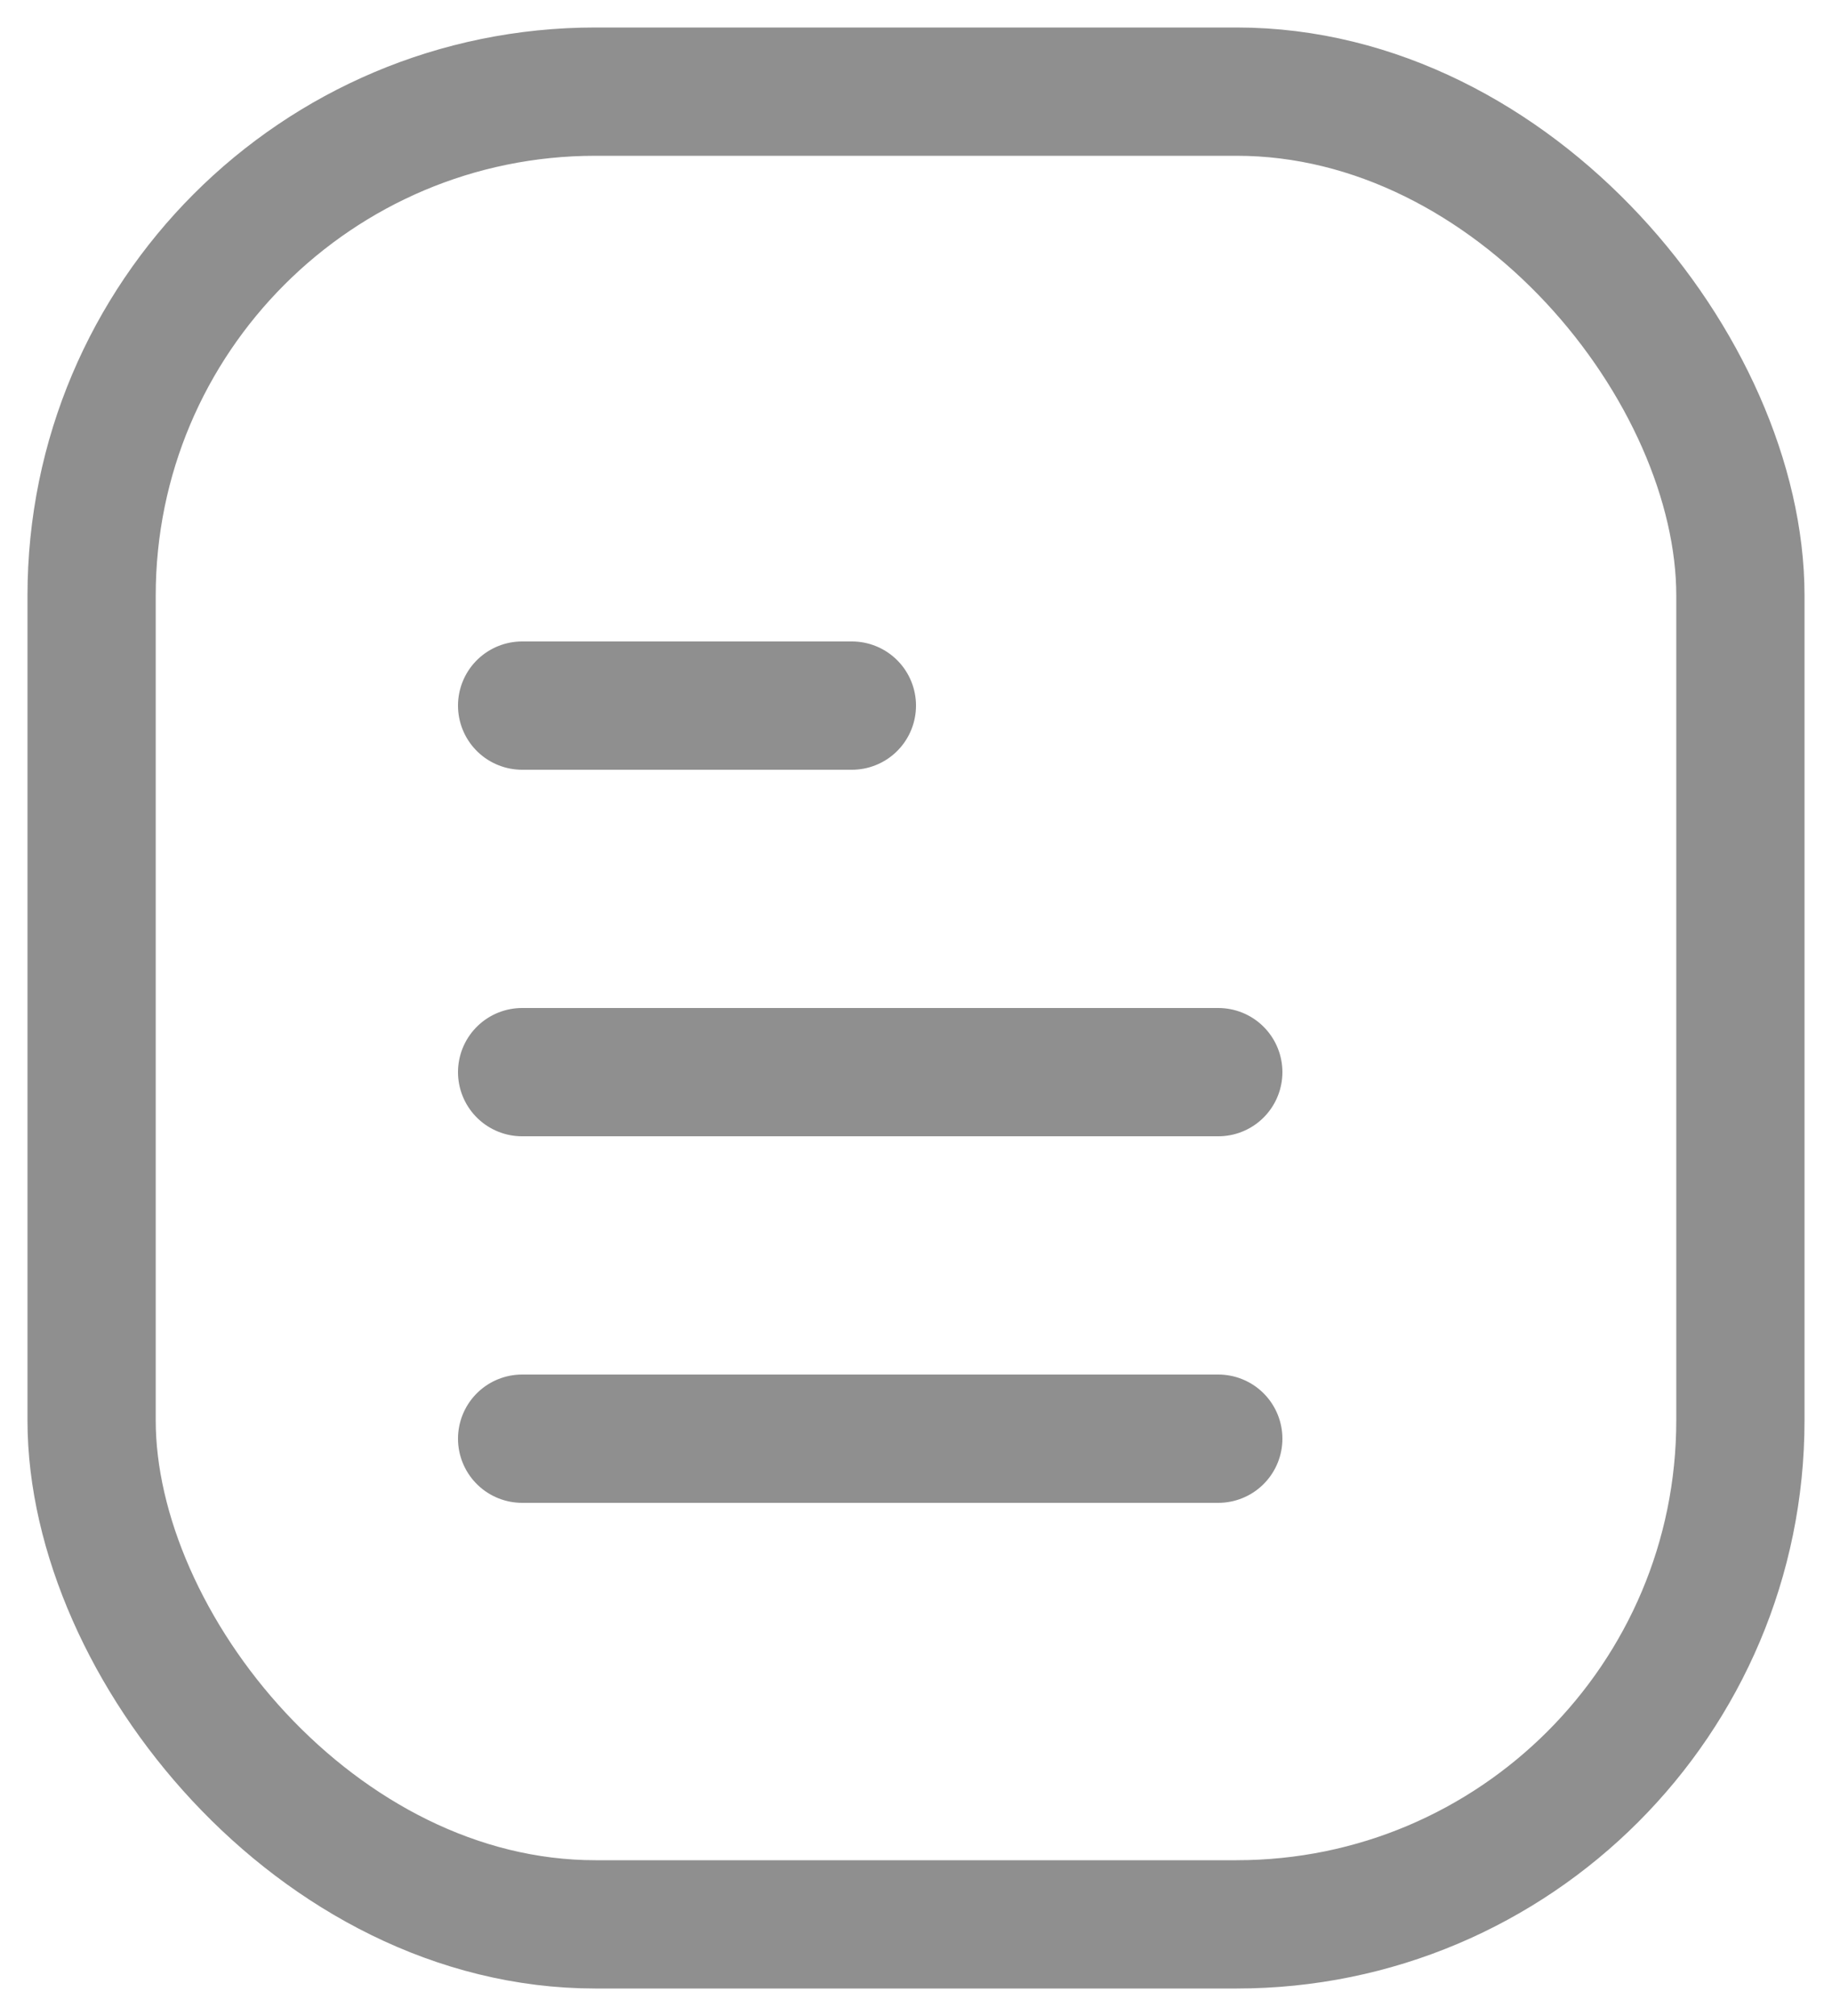 <svg width="20" height="22" viewBox="0 0 20 22" fill="none" xmlns="http://www.w3.org/2000/svg">
<rect x="1" y="1" width="18" height="20" rx="5.5" stroke="#8F8F8F" stroke-width="1.4"/>
<line x1="13.3" y1="15.7" x2="5.7" y2="15.7" stroke="#8F8F8F" stroke-width="1.4" stroke-linecap="round"/>
<line x1="13.3" y1="11.7" x2="5.7" y2="11.7" stroke="#8F8F8F" stroke-width="1.4" stroke-linecap="round"/>
<line x1="9.3" y1="7.7" x2="5.7" y2="7.7" stroke="#8F8F8F" stroke-width="1.4" stroke-linecap="round"/>
</svg>

